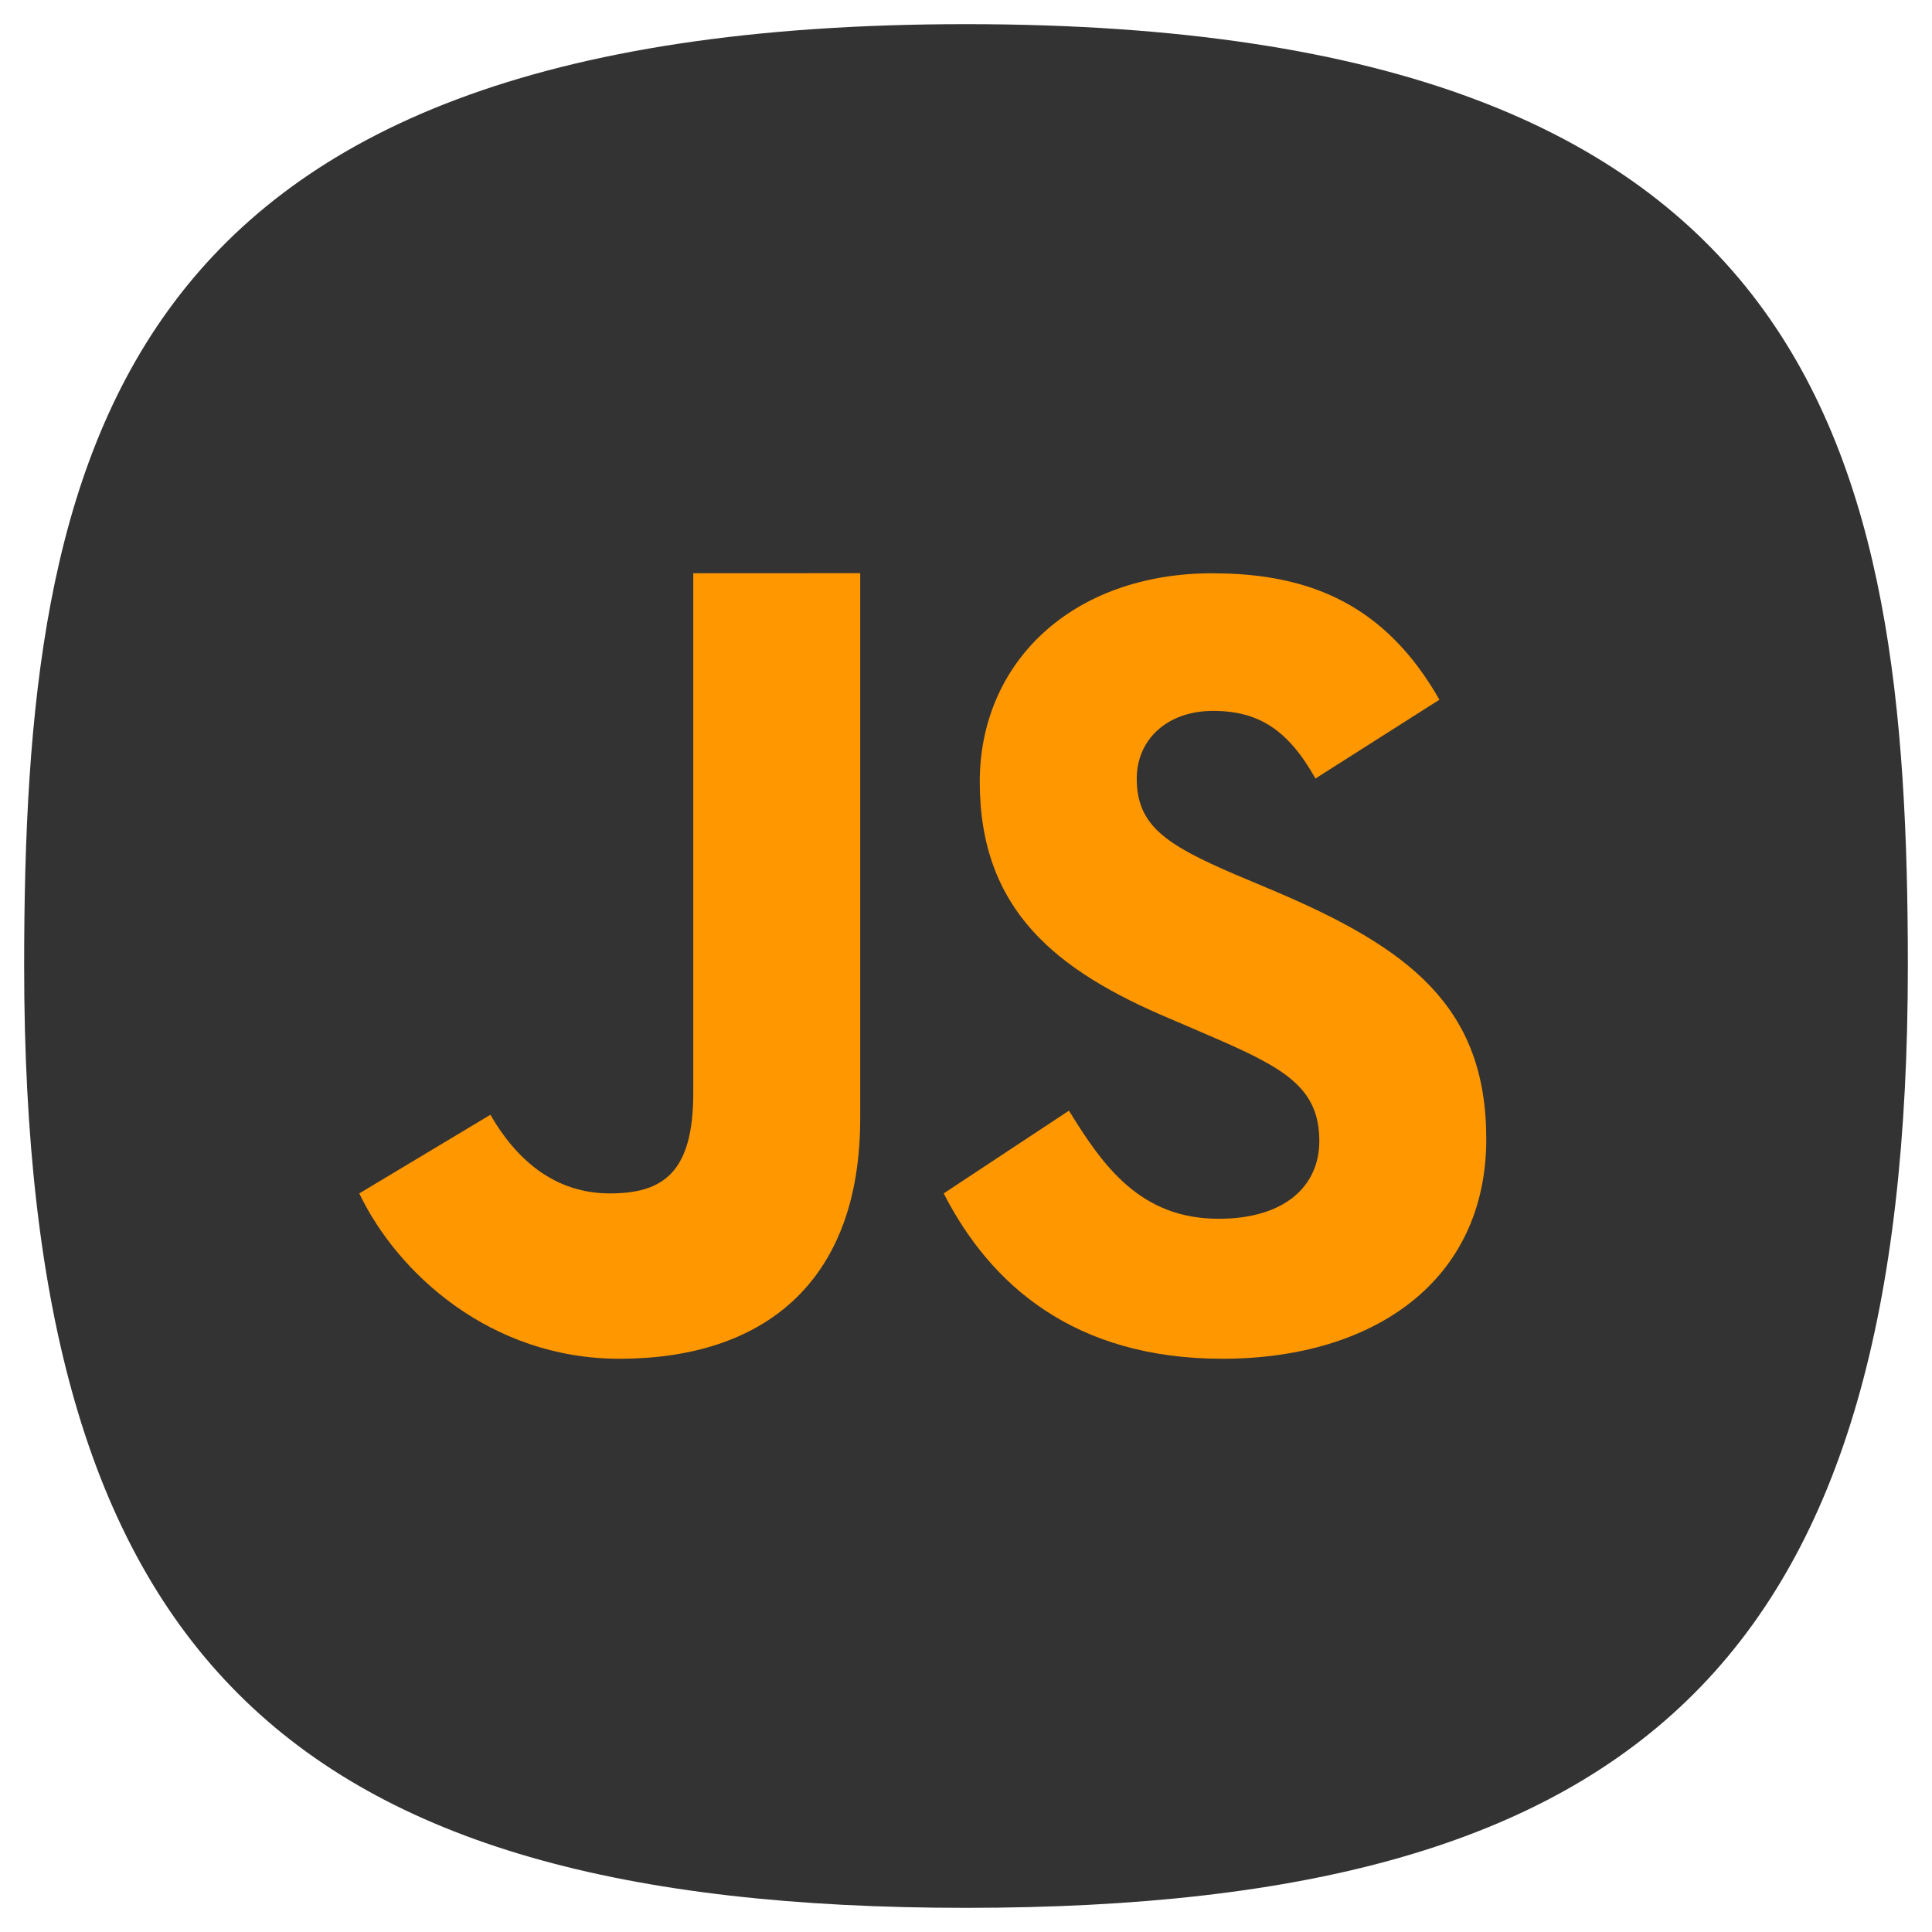 <svg xmlns="http://www.w3.org/2000/svg" width="24" height="24" fill="none">
<path d="M50 5C9.09 5 5 25.455 5 50c0 32.727 12.273 45 45 45s45-12.273 45-45c0-24.545-4.09-45-45-45" style="font-variation-settings:normal;display:inline;opacity:1;vector-effect:none;fill:#333;fill-opacity:1;stroke-width:4.567;stroke-linecap:butt;stroke-linejoin:miter;stroke-miterlimit:4;stroke-dasharray:none;stroke-dashoffset:0;stroke-opacity:1;-inkscape-stroke:none;stop-color:#000;stop-opacity:1" transform="translate(-1 -1)scale(.26)"/>
<path fill="#ff9700" d="M8.612 7.121v6.458c0 .991-.378 1.246-1.038 1.246-.688 0-1.165-.426-1.482-.977l-1.629.977c.473.989 1.63 2.054 3.233 2.054 1.775 0 2.99-.935 2.99-2.987V7.12Zm6.457 0c-1.767 0-2.898 1.12-2.898 2.59 0 1.595.949 2.35 2.378 2.95l.493.212c.902.39 1.347.63 1.347 1.301 0 .56-.429.966-1.25.966-.975 0-1.438-.657-1.86-1.343l-1.556 1.028c.581 1.137 1.624 2.054 3.462 2.054 1.88 0 3.278-.967 3.278-2.73 0-1.637-.947-2.365-2.63-3.08l-.494-.208c-.849-.366-1.218-.602-1.218-1.19 0-.476.37-.84.948-.84.57 0 .934.239 1.272.84l1.54-.979c-.649-1.137-1.555-1.57-2.812-1.57Z" style="stroke-width:.389"/>
</svg>
